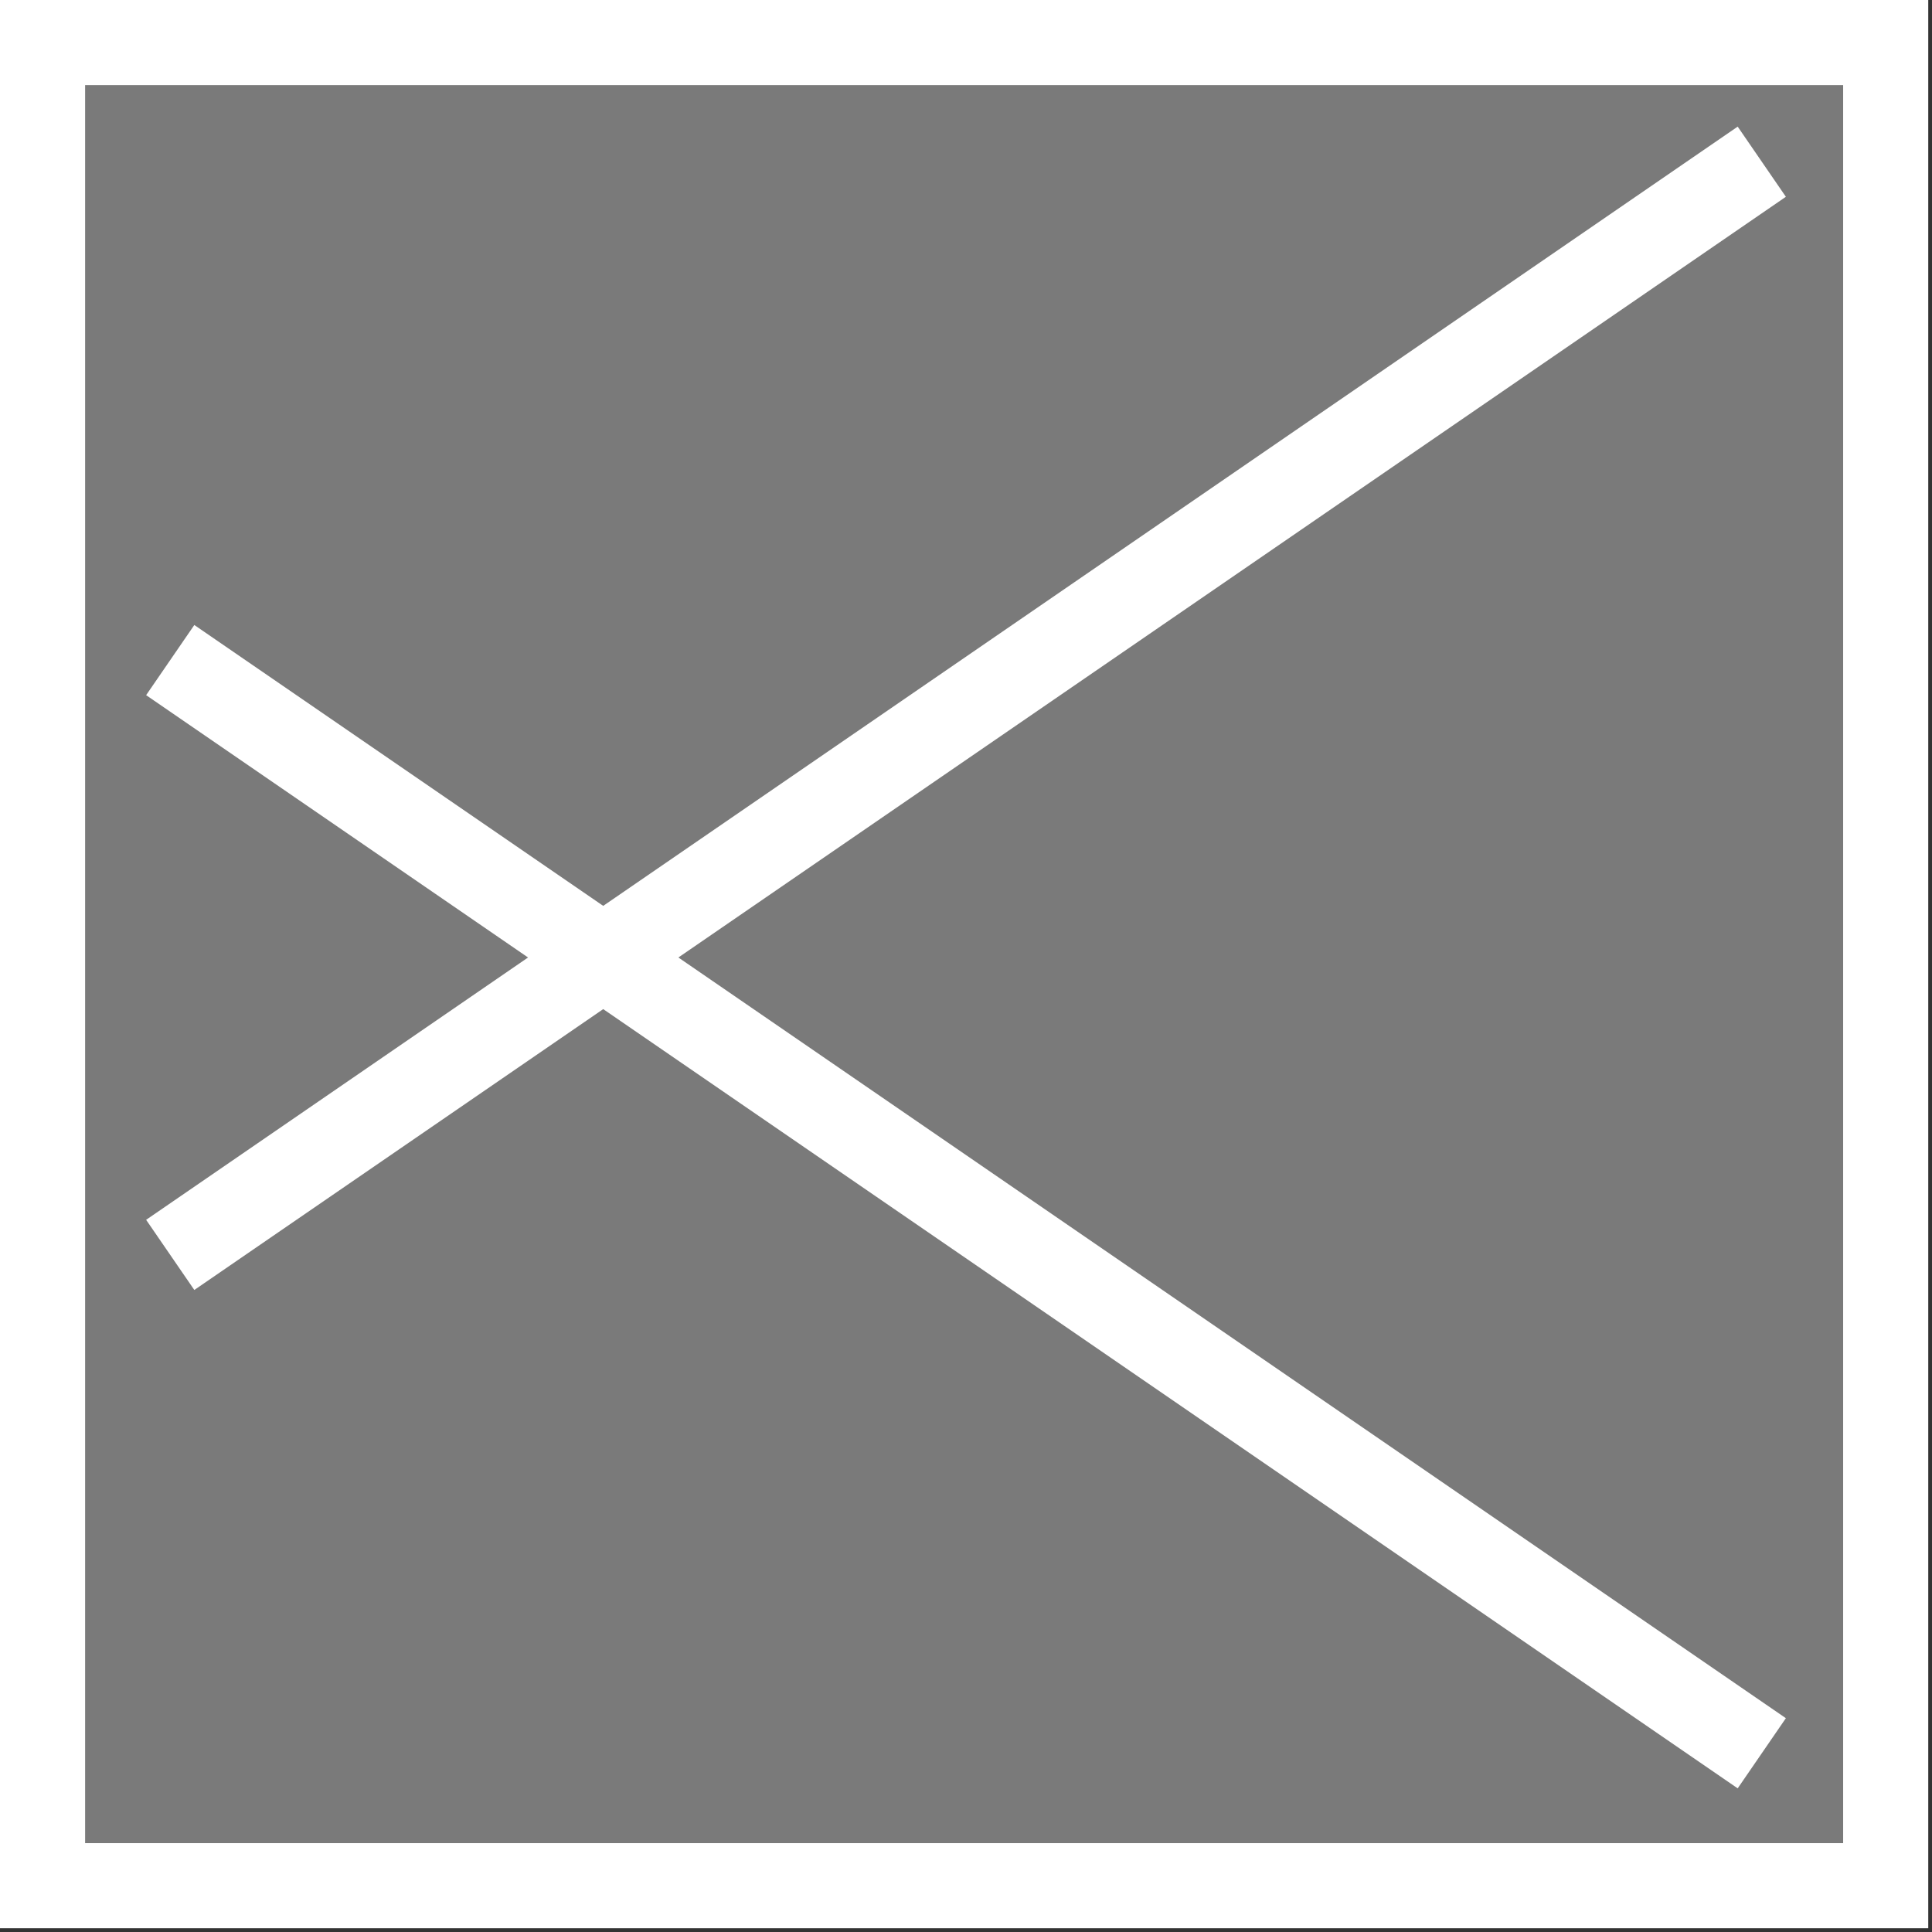 <svg width="227" height="227" viewBox="0 0 227 227" fill="none" xmlns="http://www.w3.org/2000/svg">
<rect x="0" y="0" width="227" height="227" fill="#333333" stroke="none"/>
<rect x="5" y="5" width="216.56" height="216.56" fill="#7A7A7A" stroke="white" stroke-width="10"/>
<path d="M20 147.444L207 19M20 77.556L207 206" stroke="white" stroke-width="10"/>
</svg>
